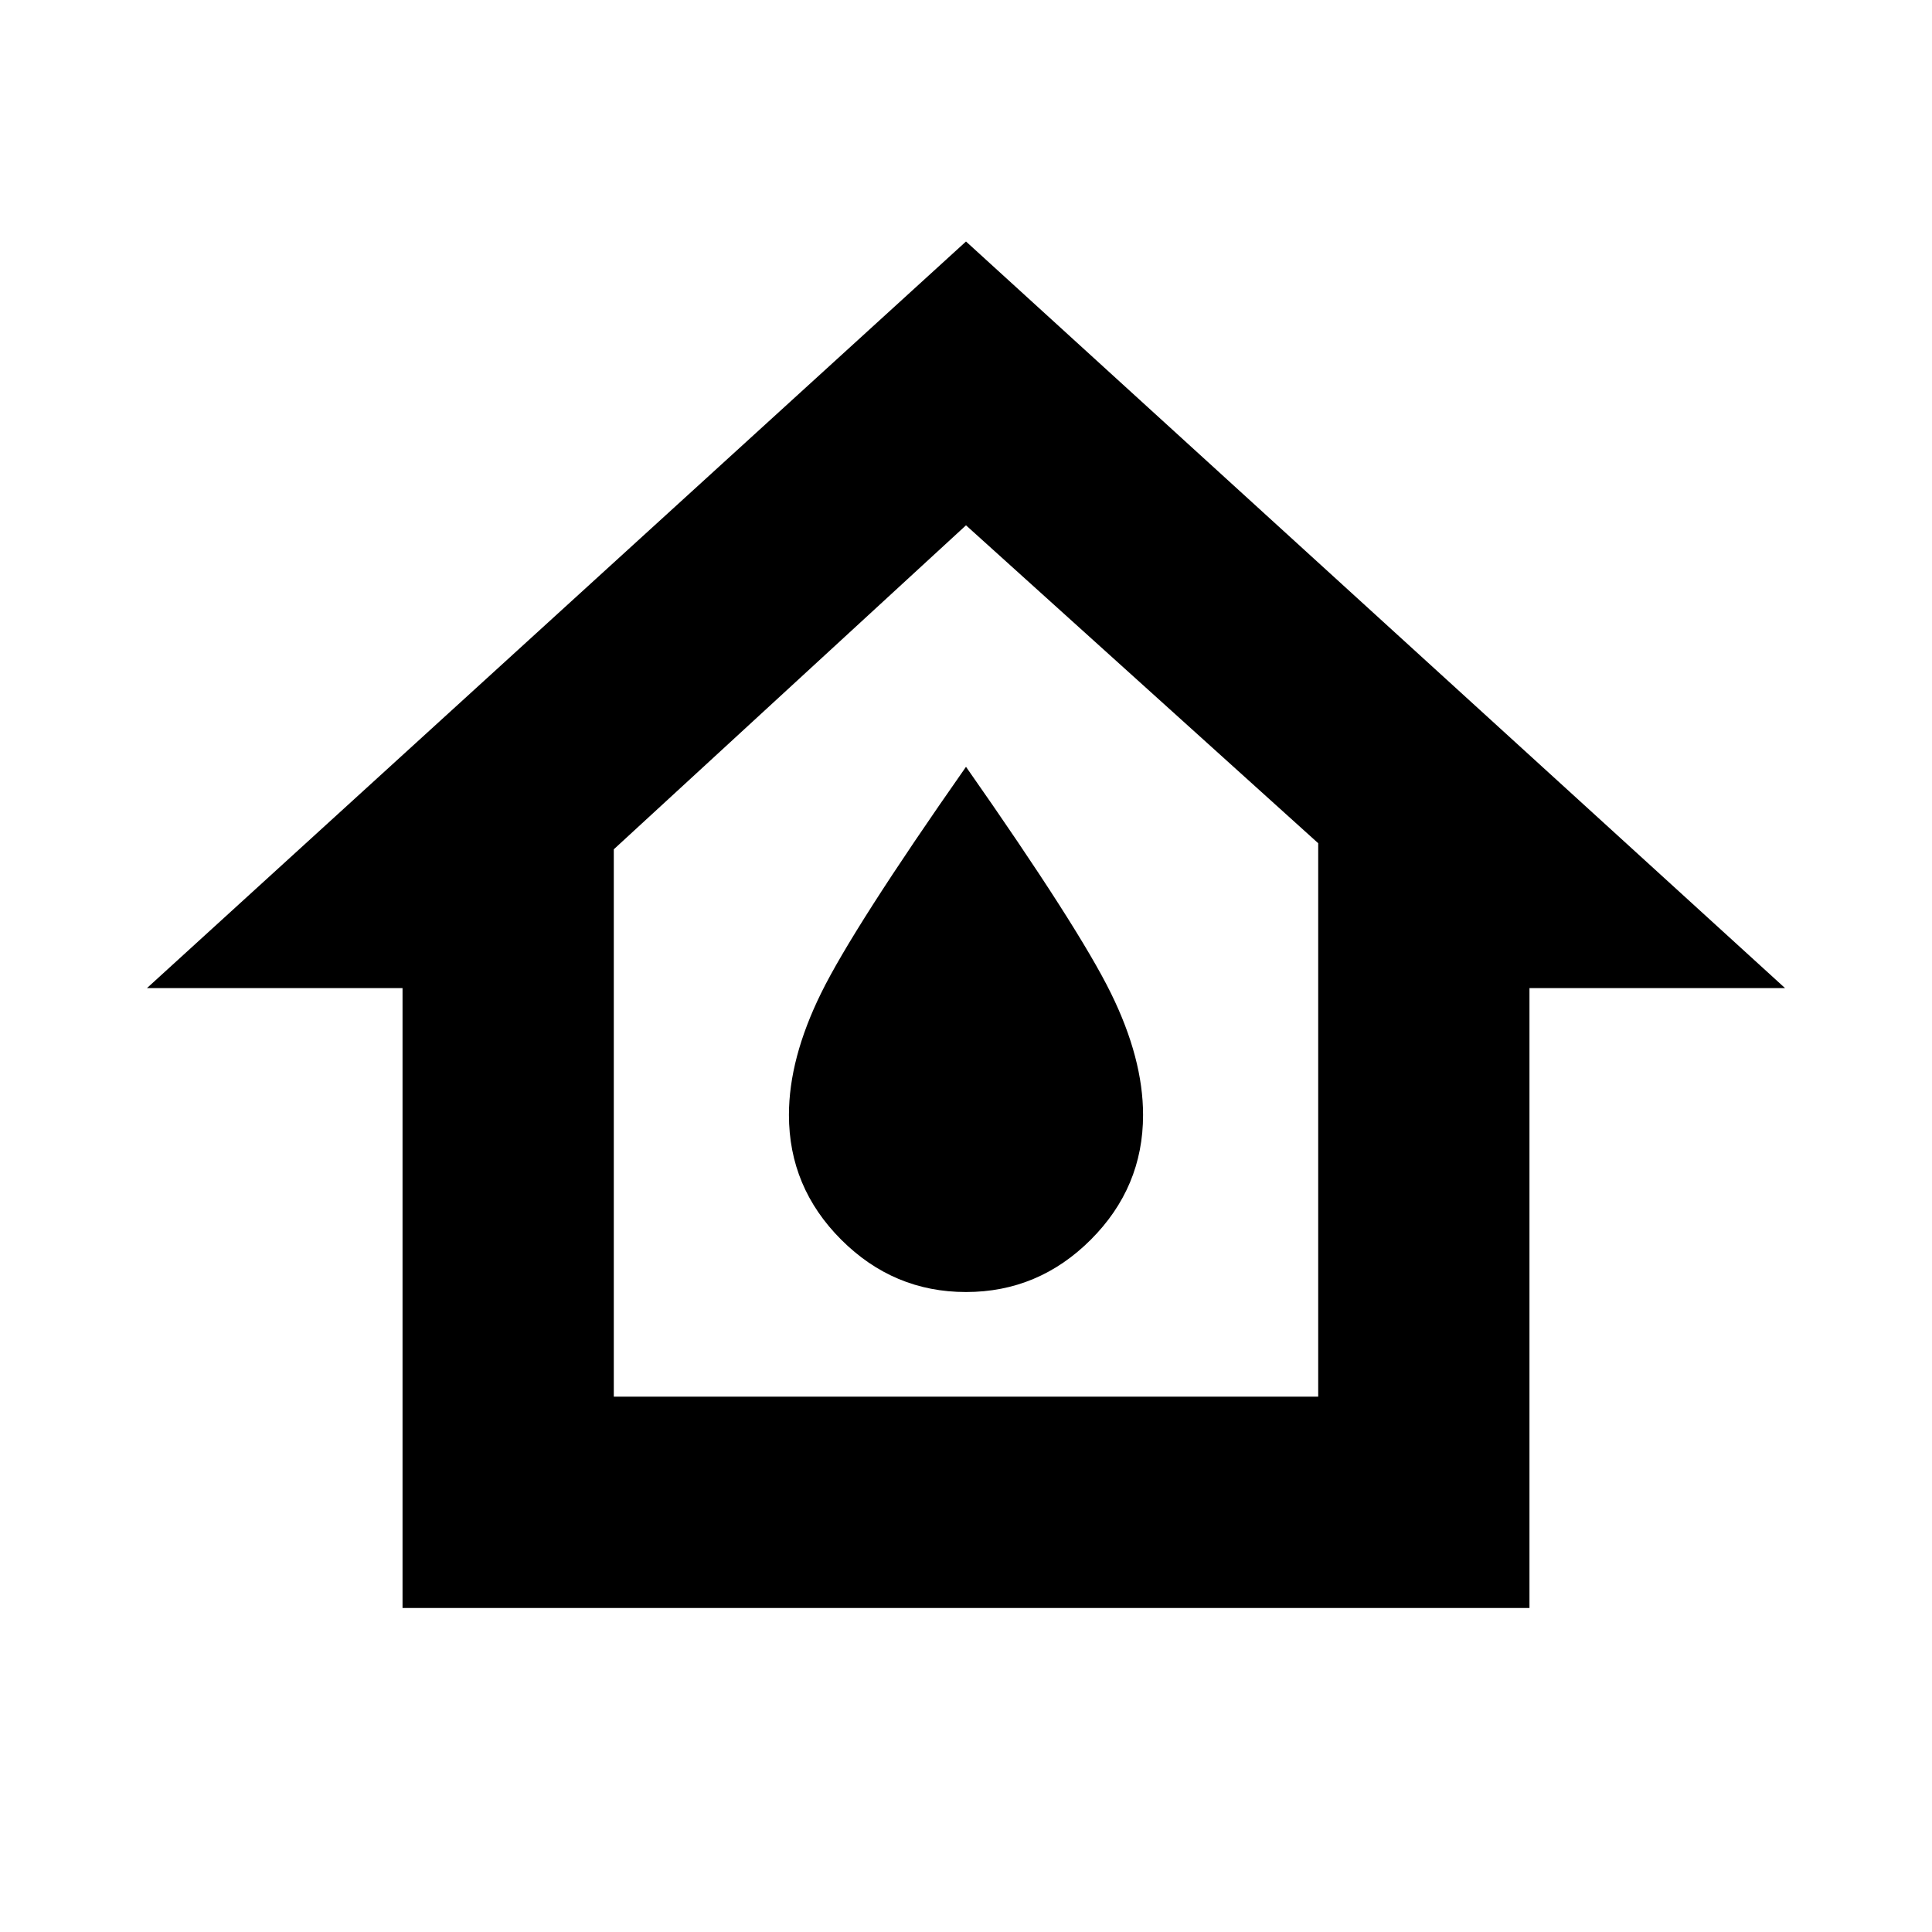 <svg xmlns="http://www.w3.org/2000/svg" height="20" width="20"><path d="M4.167 16.646V10.229H1.521L10 2.5L18.479 10.229H15.833V16.646ZM6.354 14.458H13.646V8.729L10 5.438L6.354 8.792ZM10 13.375Q10.75 13.375 11.292 12.833Q11.833 12.292 11.833 11.542Q11.833 10.958 11.5 10.281Q11.167 9.604 10 7.938Q8.833 9.604 8.5 10.281Q8.167 10.958 8.167 11.542Q8.167 12.292 8.708 12.833Q9.25 13.375 10 13.375ZM10 9.896Z"/></svg>